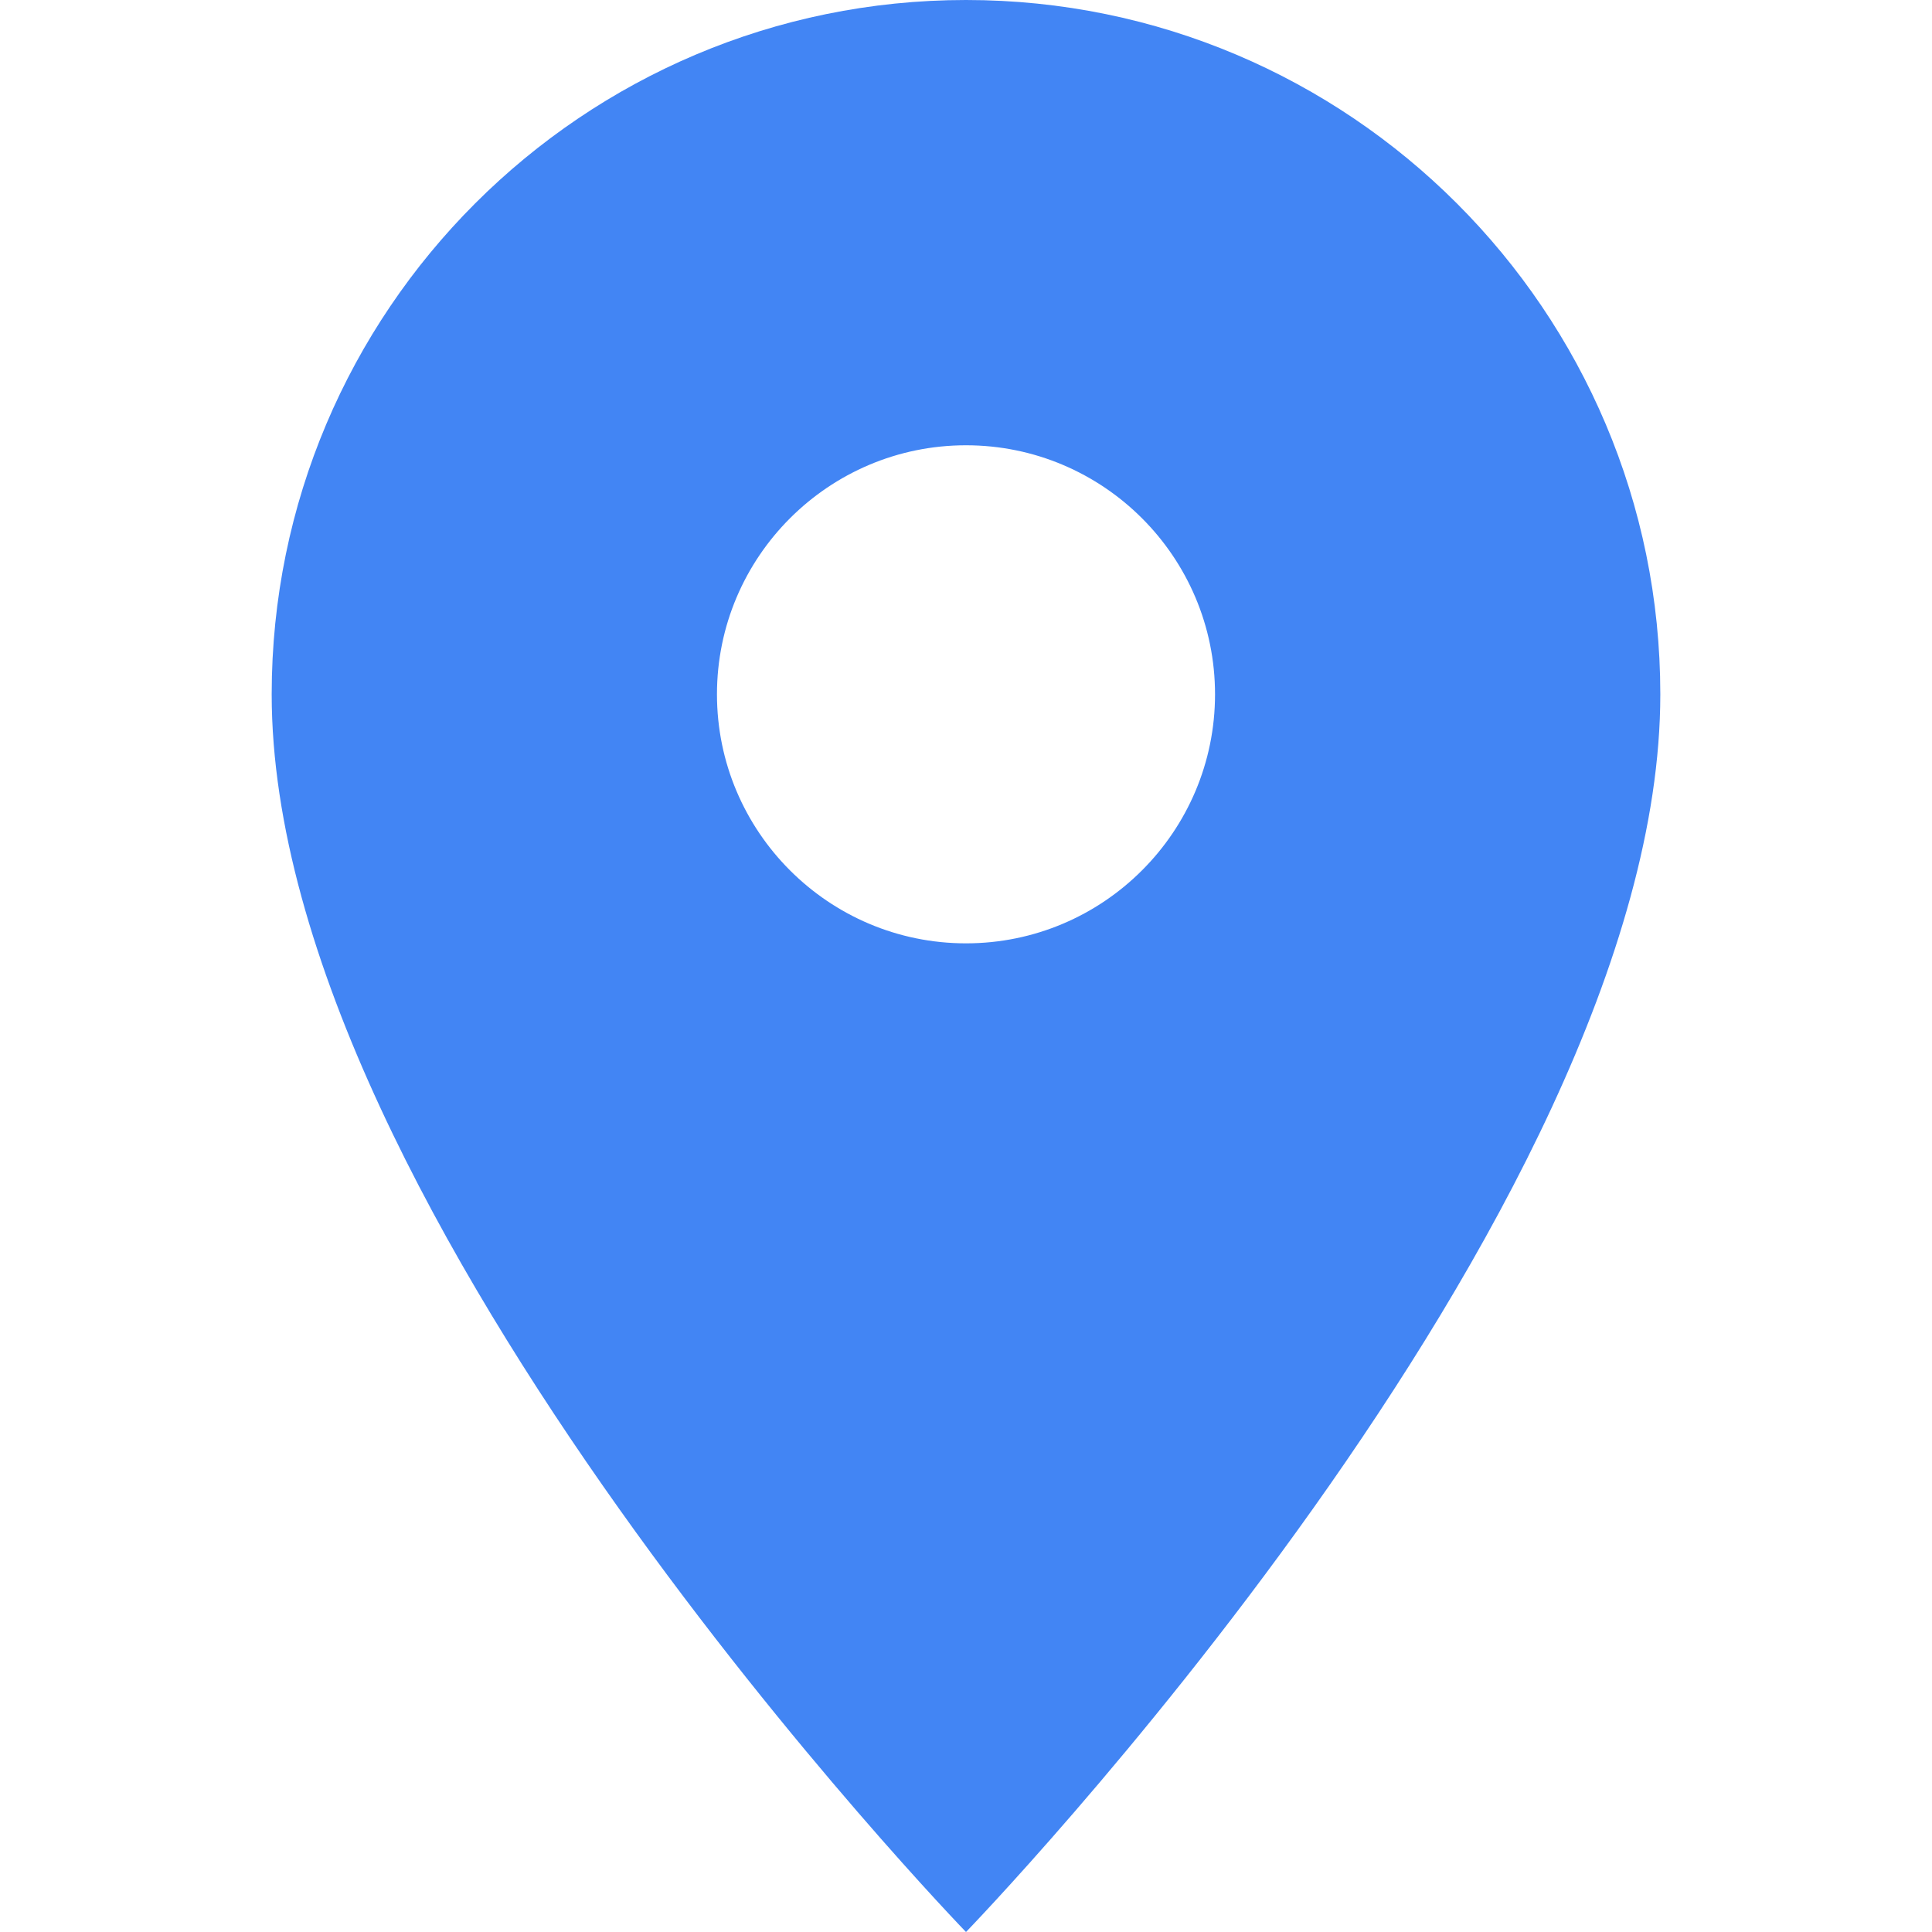 <?xml version="1.0" encoding="UTF-8"?>
<svg width="40" height="40" viewBox="0 0 40 40" fill="none" xmlns="http://www.w3.org/2000/svg">
  <path d="M20 0C12.065 0 5.625 6.44 5.625 14.375C5.625 25.156 20 40 20 40C20 40 34.375 25.156 34.375 14.375C34.375 6.44 27.936 0 20 0ZM20 19.531C17.156 19.531 14.844 17.219 14.844 14.375C14.844 11.531 17.156 9.219 20 9.219C22.844 9.219 25.156 11.531 25.156 14.375C25.156 17.219 22.844 19.531 20 19.531Z" fill="#4285F4"/>
</svg> 